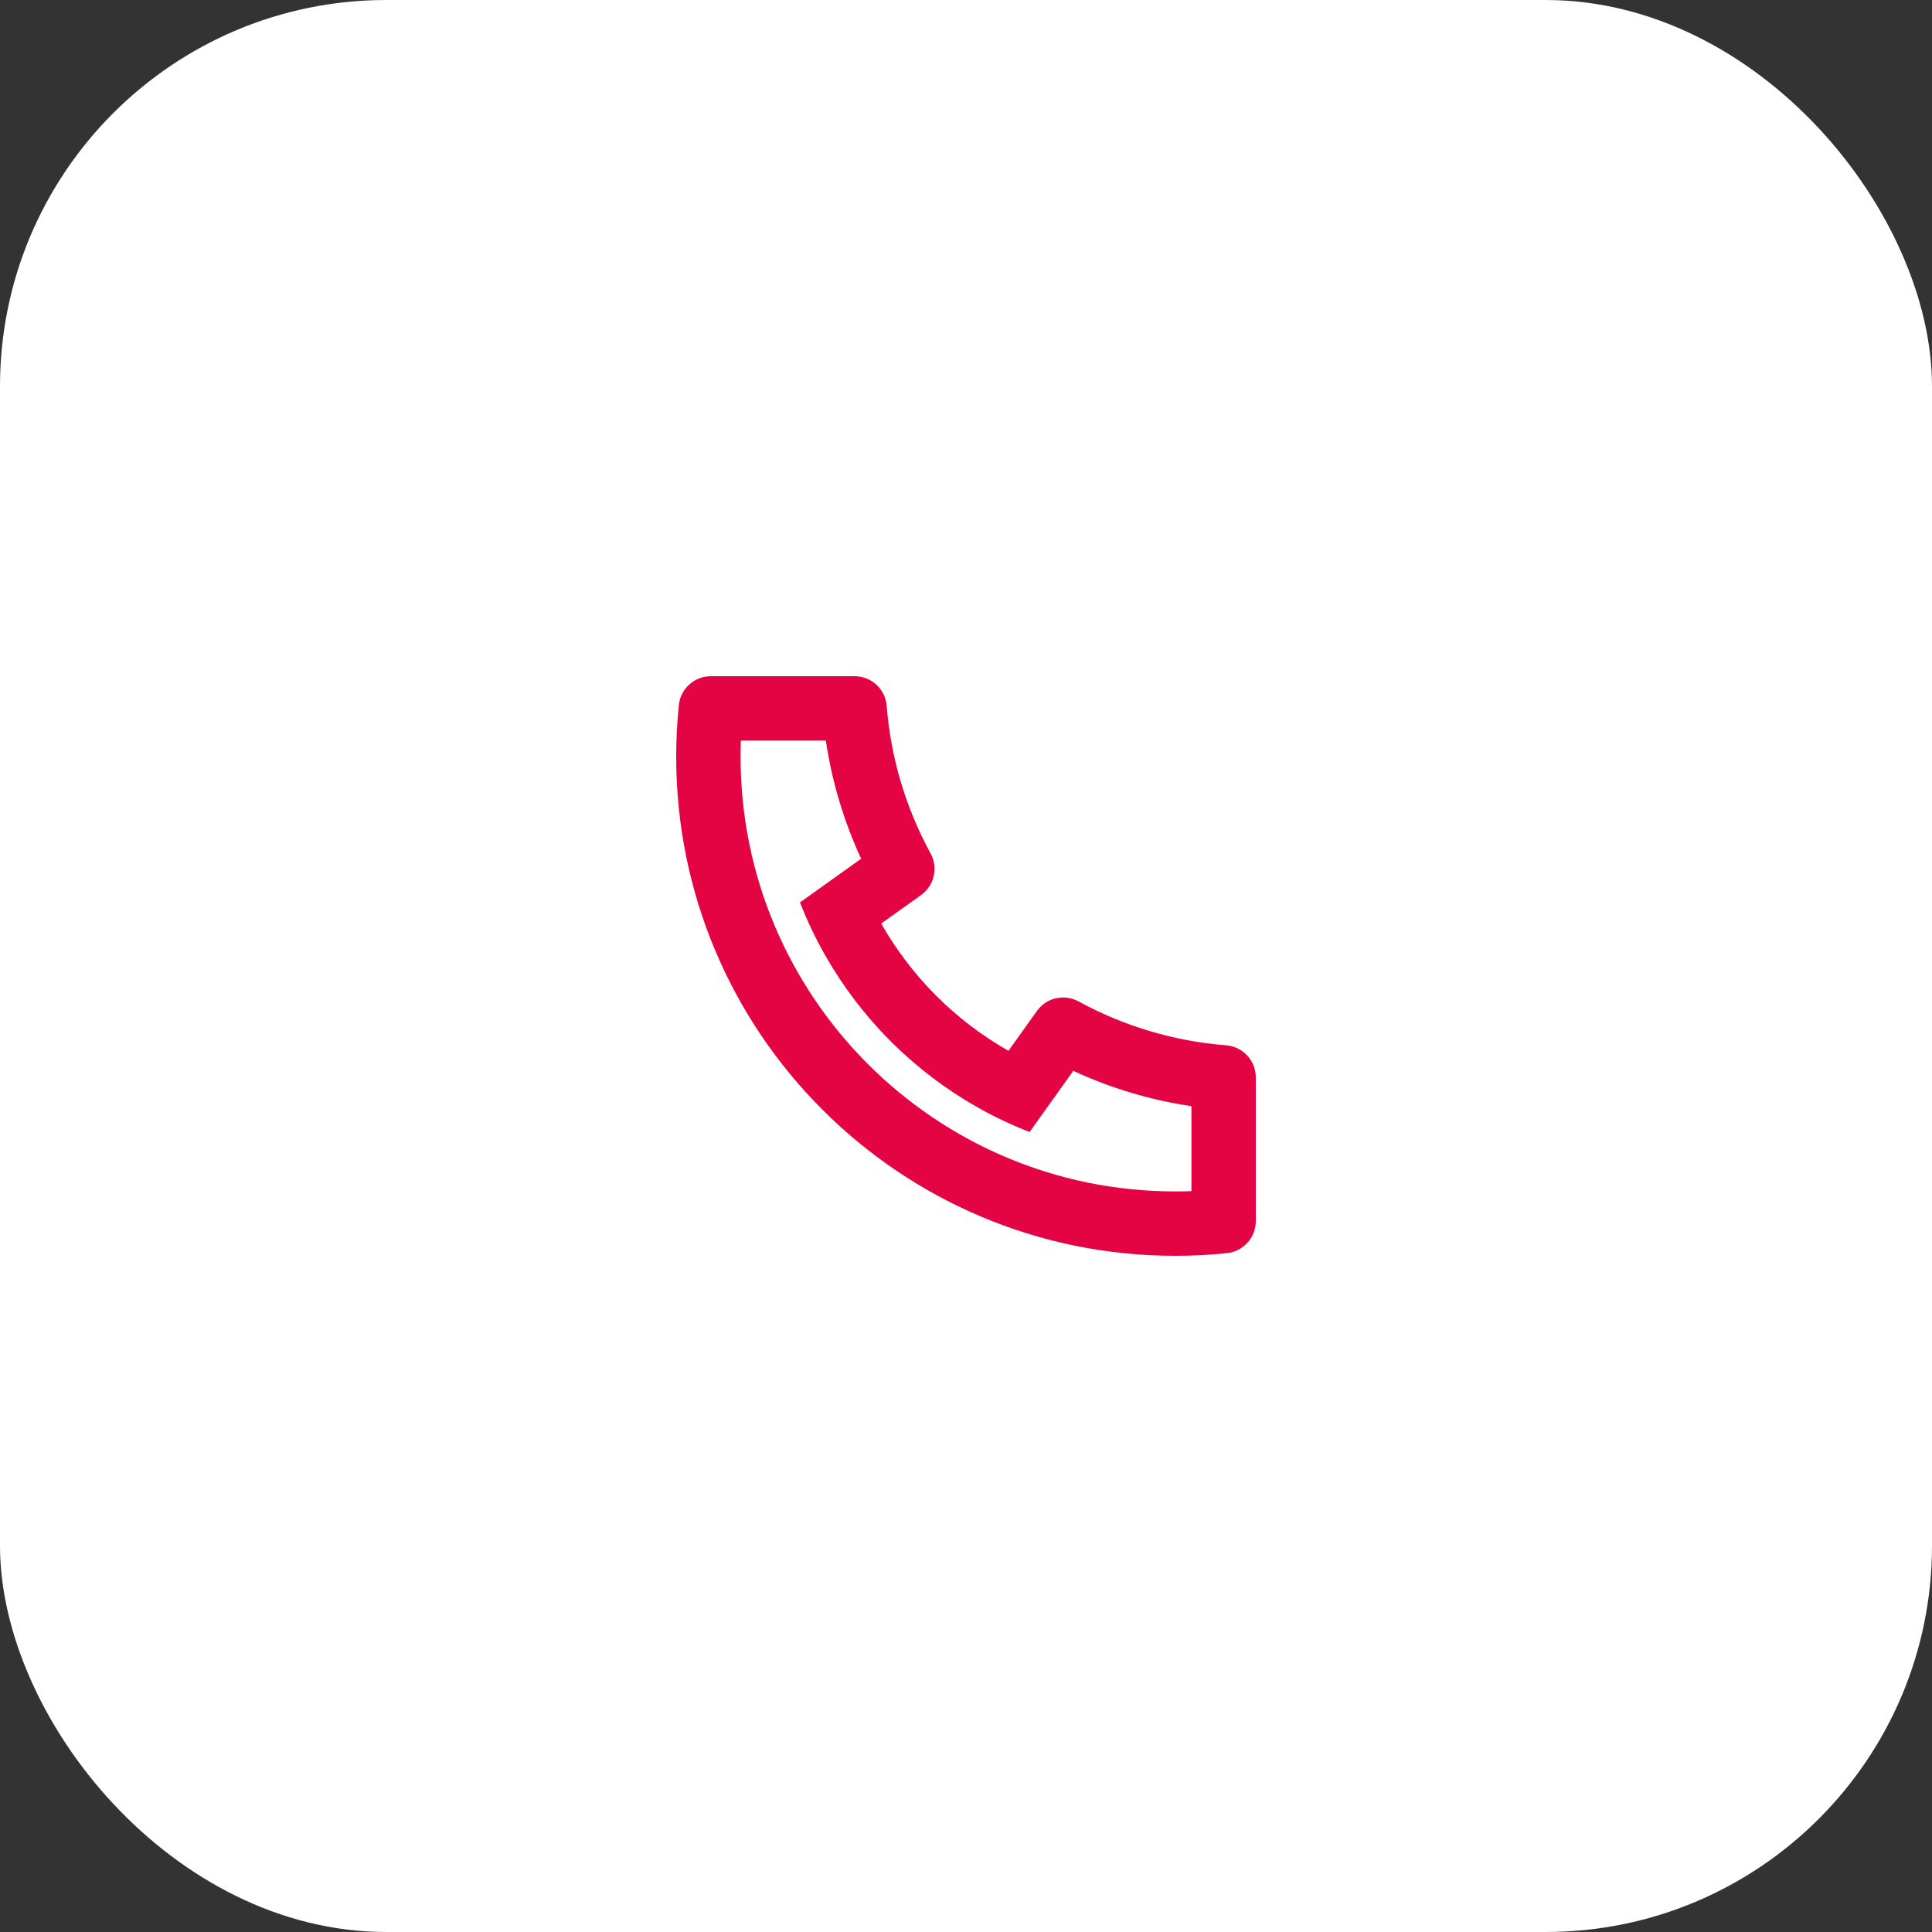 <svg width="40" height="40" viewBox="0 0 40 40" fill="none" xmlns="http://www.w3.org/2000/svg">
<rect x="0" y="0" width="40" height="40" fill="#333333" stroke="none"/>
<rect width="40" height="40" rx="8" fill="white"/>
<path d="M18.244 19.121C18.868 20.219 19.781 21.132 20.879 21.756L21.468 20.931C21.664 20.656 22.034 20.572 22.33 20.733C23.268 21.245 24.305 21.557 25.386 21.642C25.733 21.67 26 21.959 26 22.307V25.282C26 25.624 25.741 25.91 25.401 25.945C25.048 25.982 24.692 26 24.333 26C18.626 26 14 21.374 14 15.667C14 15.308 14.018 14.952 14.055 14.598C14.089 14.258 14.376 14 14.718 14H17.693C18.041 14 18.33 14.267 18.358 14.614C18.443 15.695 18.755 16.732 19.267 17.67C19.428 17.966 19.344 18.336 19.069 18.532L18.244 19.121ZM16.563 18.683L17.829 17.779C17.47 17.003 17.224 16.181 17.098 15.333H15.339C15.335 15.444 15.333 15.555 15.333 15.667C15.333 20.637 19.363 24.667 24.333 24.667C24.445 24.667 24.556 24.665 24.667 24.661V22.902C23.819 22.776 22.997 22.53 22.221 22.171L21.317 23.437C20.951 23.295 20.597 23.128 20.258 22.937L20.22 22.915C18.913 22.172 17.828 21.087 17.085 19.78L17.063 19.742C16.872 19.403 16.705 19.049 16.563 18.683Z" fill="#E40443"/>
</svg>
